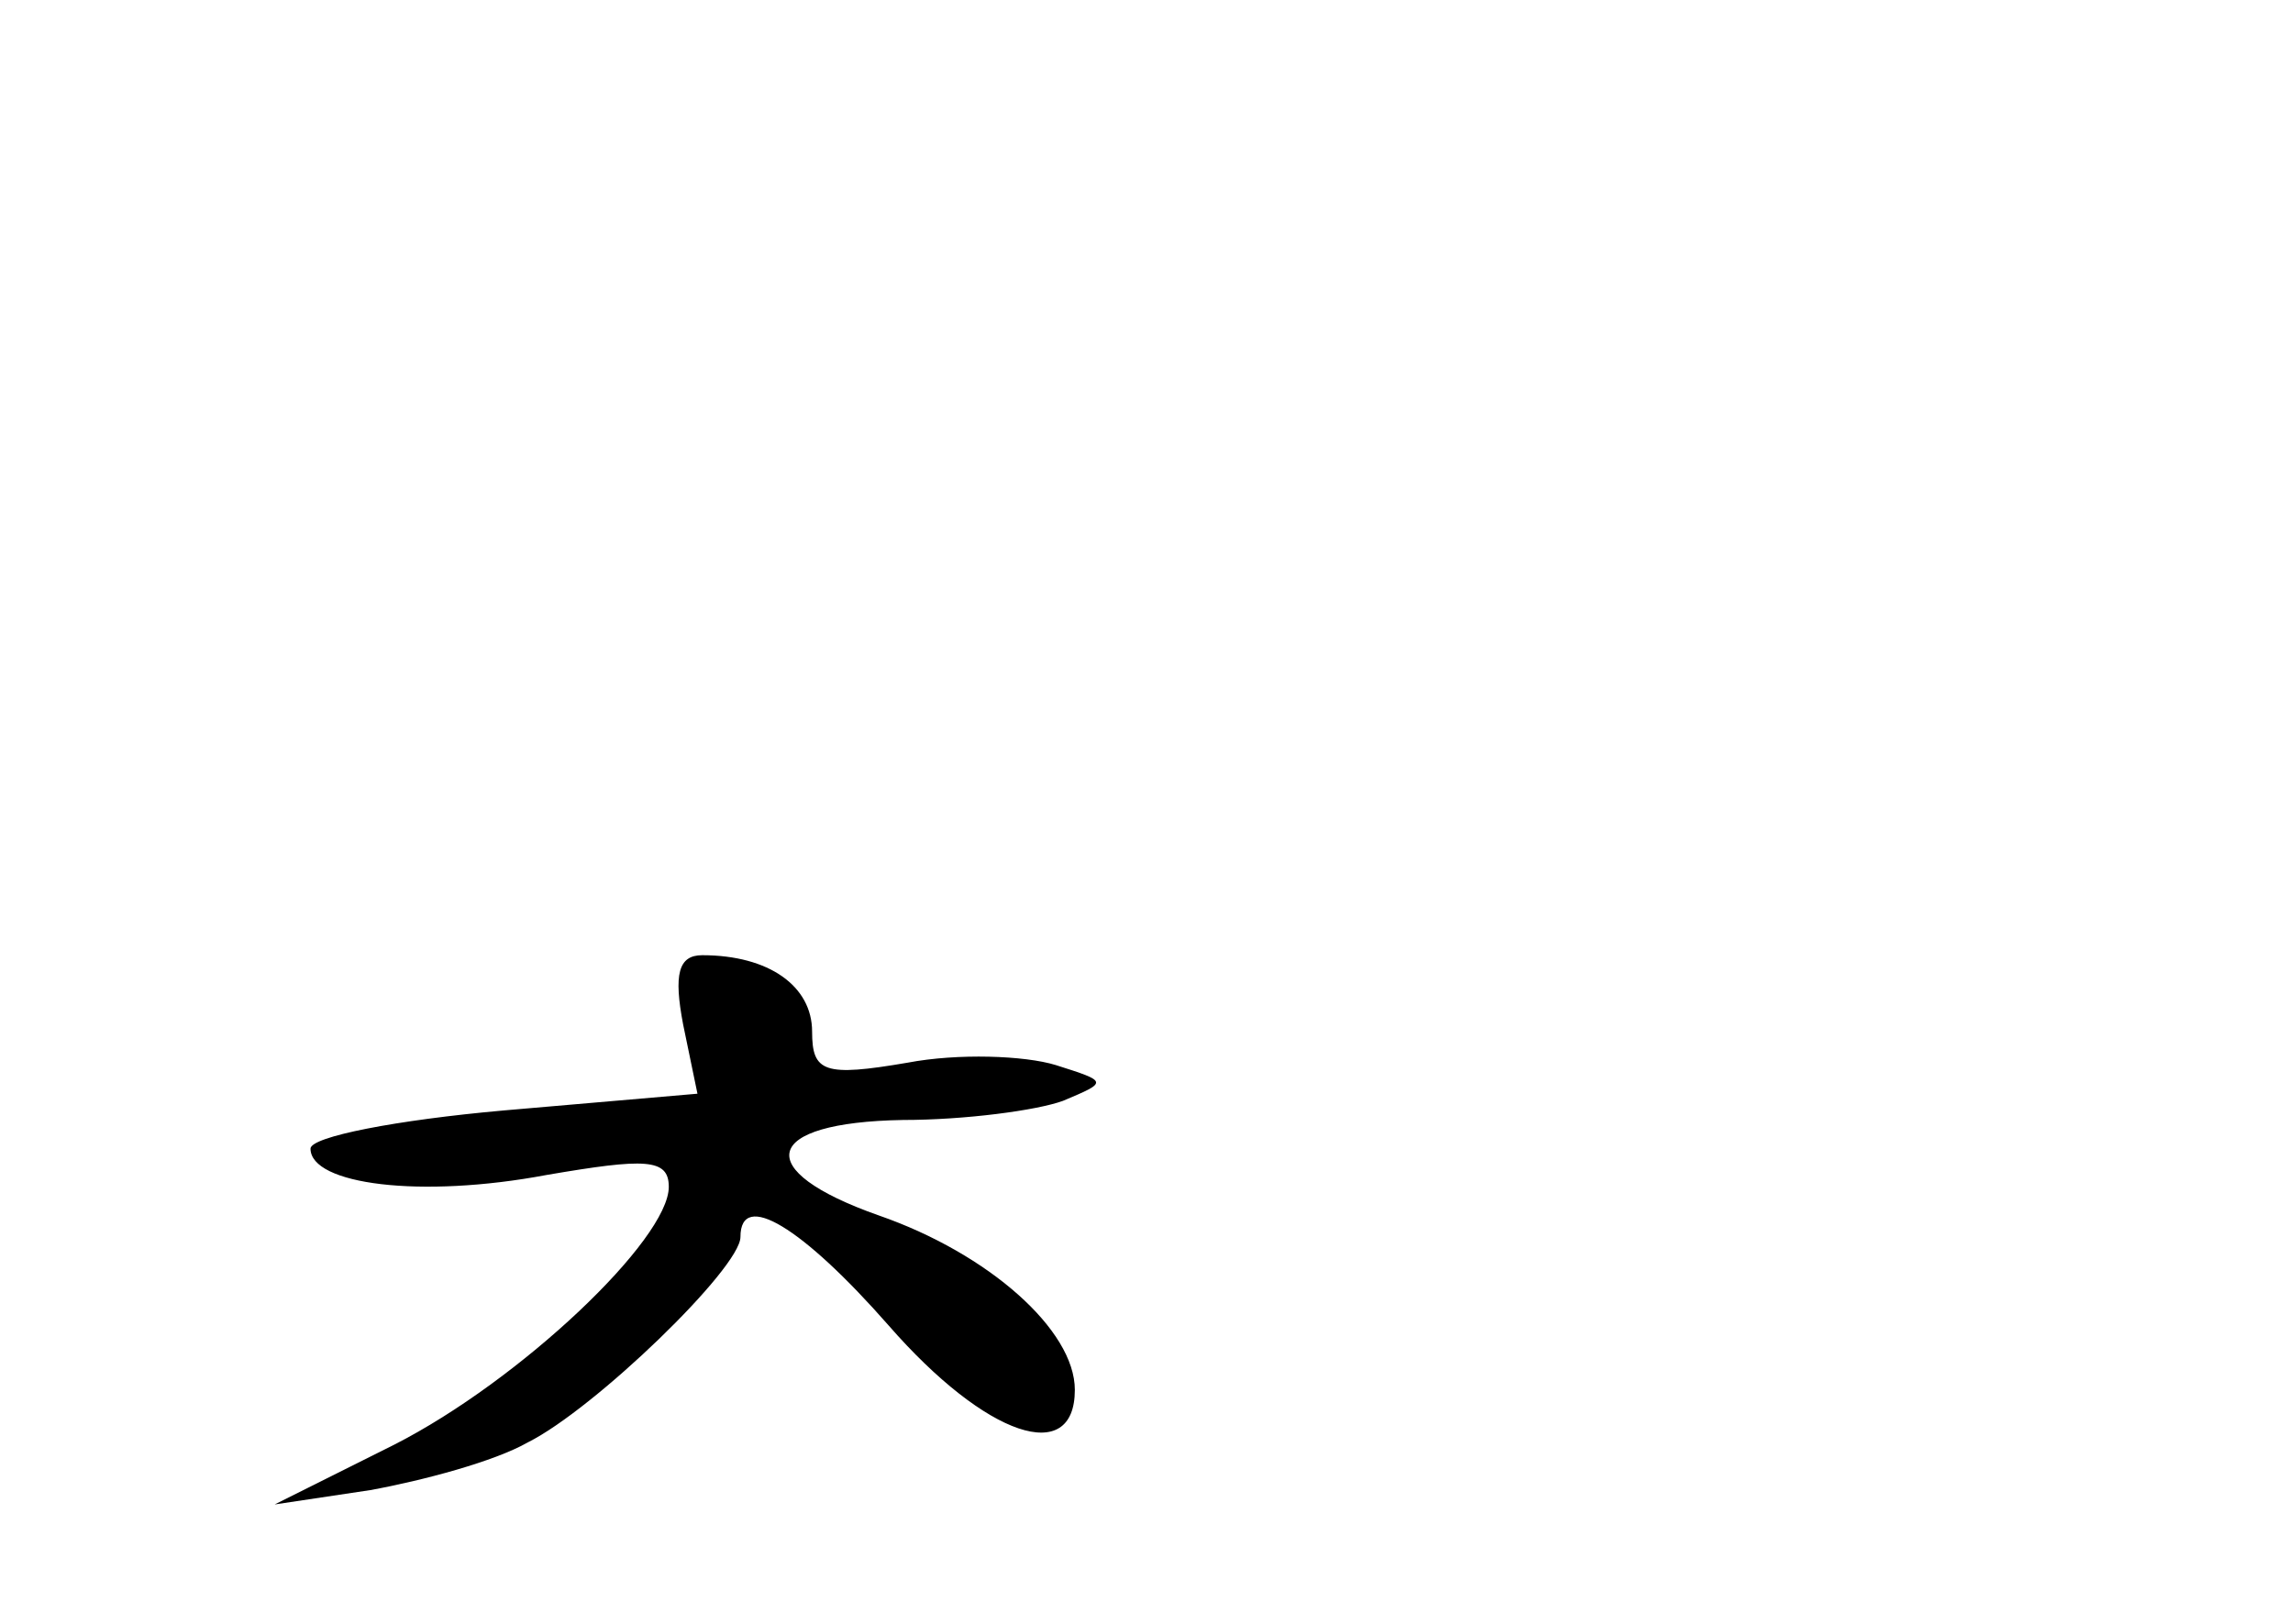 <?xml version="1.0" standalone="no"?>
<!DOCTYPE svg PUBLIC "-//W3C//DTD SVG 20010904//EN"
 "http://www.w3.org/TR/2001/REC-SVG-20010904/DTD/svg10.dtd">
<svg version="1.0" xmlns="http://www.w3.org/2000/svg"
 width="96pt" height="68pt" viewBox="0 0 96 68"
 preserveAspectRatio="xMidYMid meet">
<g transform="translate(0,68) scale(0.1,-0.1)"
fill="#000000" stroke="none">
<path d="M286 251 l6 -29 -81 -7 c-45 -4 -81 -11 -81 -16 0 -15 46 -21 99 -11
41 7 51 7 51 -5 0 -22 -62 -81 -115 -108 l-50 -25 40 6 c22 4 52 12 66 20 28
14 89 73 89 86 0 20 26 4 62 -37 41 -47 78 -59 78 -27 0 25 -36 57 -82 73 -54
19 -49 39 10 40 26 0 56 4 67 8 19 8 19 8 -3 15 -13 4 -41 5 -62 1 -35 -6 -40
-4 -40 13 0 19 -18 32 -46 32 -10 0 -12 -8 -8 -29z"/>
</g>
</svg>
